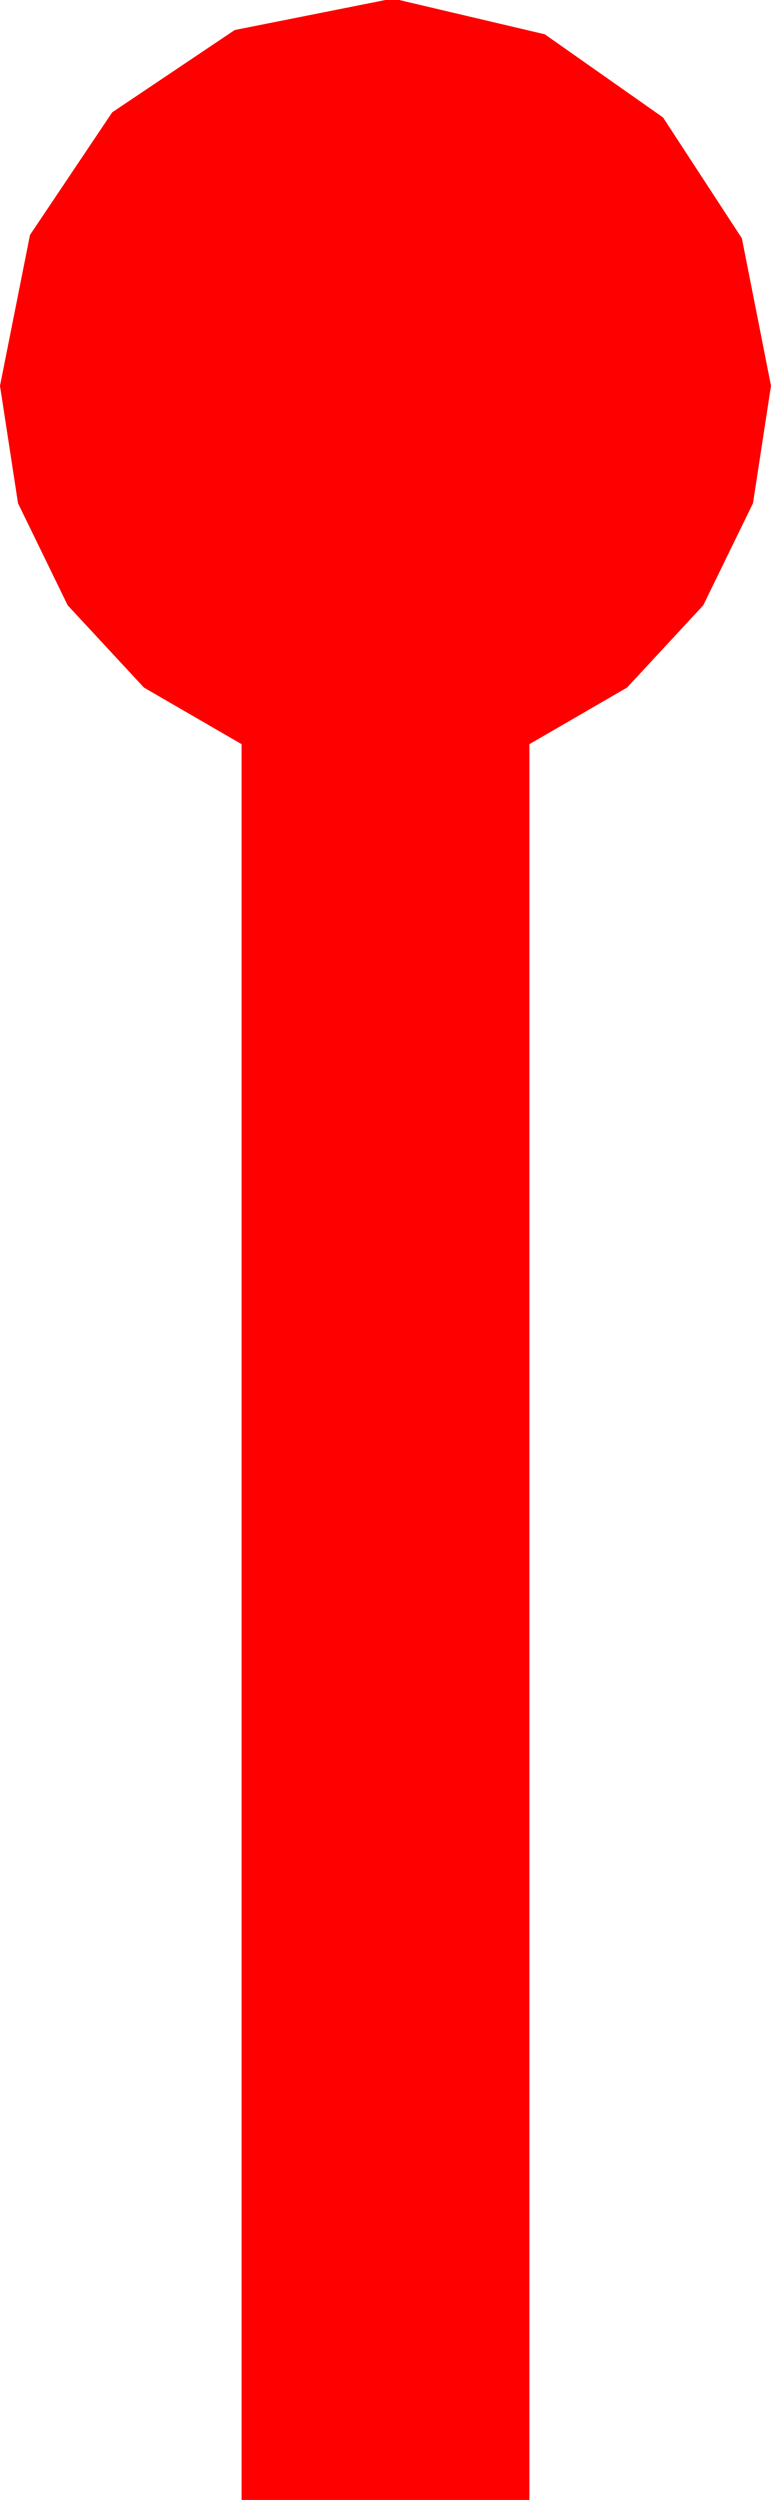 <?xml version="1.0" encoding="utf-8"?>
<!DOCTYPE svg PUBLIC "-//W3C//DTD SVG 1.1//EN" "http://www.w3.org/Graphics/SVG/1.1/DTD/svg11.dtd">
<svg width="13.184" height="42.715" xmlns="http://www.w3.org/2000/svg" xmlns:xlink="http://www.w3.org/1999/xlink" xmlns:xml="http://www.w3.org/XML/1998/namespace" version="1.1">
  <g>
    <g>
      <path style="fill:#FF0000;fill-opacity:1" d="M6.592,0L6.826,0 9.316,0.586 11.338,2.007 12.686,4.072 13.184,6.592 12.876,8.599 12.026,10.342 10.723,11.748 9.053,12.715 9.053,42.715 4.131,42.715 4.131,12.715 2.461,11.748 1.157,10.342 0.308,8.599 0,6.592 0.513,4.014 1.919,1.919 4.014,0.513 6.592,0z" />
    </g>
  </g>
</svg>